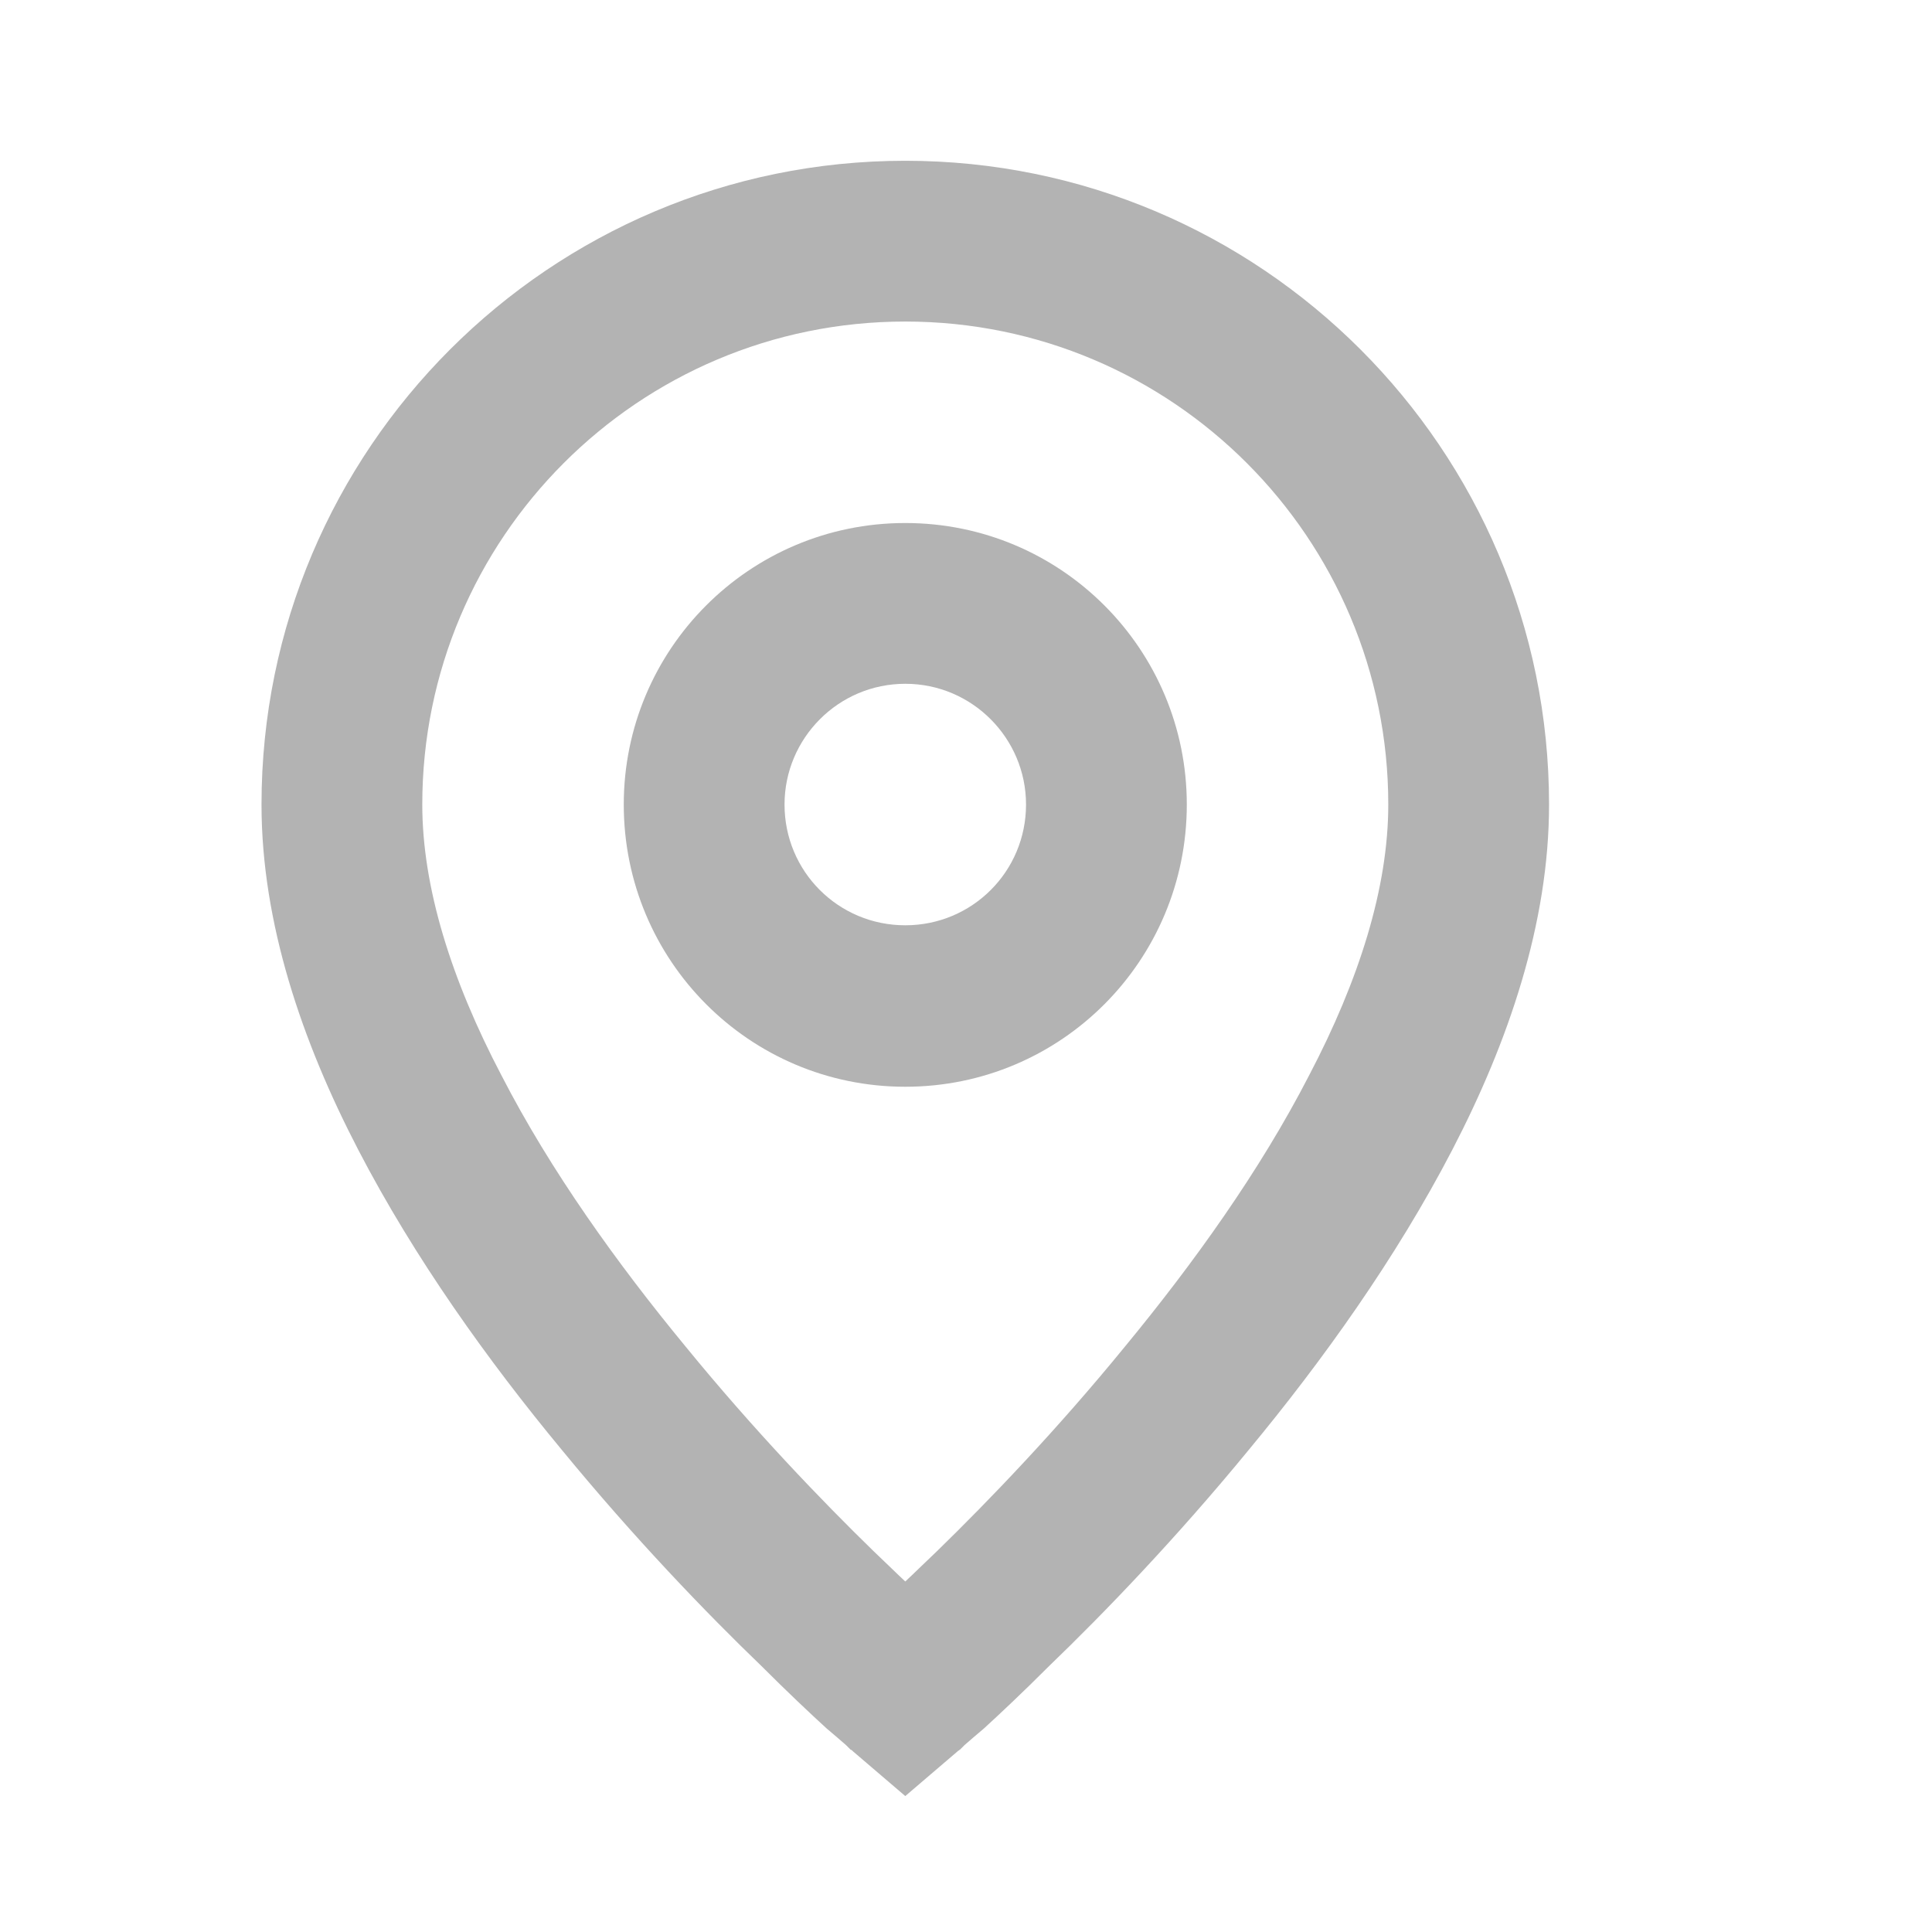 <svg width="28" height="28" viewBox="0 0 28 28" fill="none" xmlns="http://www.w3.org/2000/svg" xmlns:xlink="http://www.w3.org/1999/xlink">
	<desc>
			Created with Pixso.
	</desc>
	<defs>
		<clipPath id="clip565_1063">
			<rect id="location-m 1" width="28" height="28" transform="translate(-0.875 0)" fill="white" fill-opacity="0"/>
		</clipPath>
	</defs>
	<g opacity="0.3">
		<rect id="location-m 1" width="28" height="28" transform="translate(-0.875 0)" fill="#FFFFFF" fill-opacity="0"/>
		<g clip-path="url(#clip565_1063)">
			<path id="Vector" d="M13.12 7.58C10.86 7.58 9.04 9.41 9.04 11.66C9.04 13.92 10.86 15.75 13.12 15.75C15.38 15.75 17.2 13.92 17.2 11.66C17.2 9.41 15.38 7.58 13.12 7.58ZM11.37 11.66C11.37 10.7 12.15 9.91 13.12 9.91C14.09 9.91 14.87 10.7 14.87 11.66C14.87 12.63 14.09 13.41 13.12 13.41C12.15 13.41 11.37 12.63 11.37 11.66Z" fill="#000000" fill-opacity="1" fill-rule="evenodd"/>
			<path id="Vector" d="M13.12 2.33C7.97 2.33 3.79 6.51 3.79 11.66C3.79 13.38 4.38 15.1 5.19 16.66C6.01 18.24 7.08 19.73 8.14 21.01C9.19 22.29 10.24 23.38 11.03 24.14C11.42 24.53 11.75 24.84 11.98 25.05C12.1 25.15 12.19 25.23 12.26 25.29C12.29 25.32 12.31 25.34 12.33 25.36C12.34 25.36 12.34 25.36 12.35 25.37L12.35 25.37L12.36 25.38C12.36 25.38 12.36 25.38 13.12 24.5L12.36 25.38L13.12 26.03L13.88 25.38L13.12 24.5C13.88 25.38 13.88 25.38 13.88 25.38L13.89 25.37L13.9 25.37C13.9 25.36 13.9 25.36 13.91 25.36C13.93 25.34 13.95 25.32 13.98 25.29C14.05 25.23 14.14 25.15 14.26 25.05C14.49 24.84 14.82 24.53 15.21 24.14C16 23.38 17.05 22.29 18.1 21.01C19.16 19.73 20.23 18.24 21.05 16.66C21.86 15.1 22.45 13.38 22.45 11.66C22.45 6.51 18.27 2.33 13.12 2.33ZM13.58 22.48C13.41 22.64 13.26 22.79 13.12 22.92C12.98 22.79 12.83 22.64 12.66 22.48C11.91 21.75 10.92 20.72 9.94 19.52C8.95 18.32 7.98 16.97 7.27 15.59C6.54 14.2 6.12 12.86 6.12 11.66C6.12 7.8 9.25 4.66 13.12 4.66C16.99 4.66 20.12 7.8 20.12 11.66C20.12 12.86 19.7 14.2 18.97 15.59C18.26 16.97 17.29 18.32 16.3 19.52C15.32 20.72 14.33 21.75 13.58 22.48Z" fill="#000000" fill-opacity="1" fill-rule="evenodd"/>
		</g>
	</g>
</svg>
